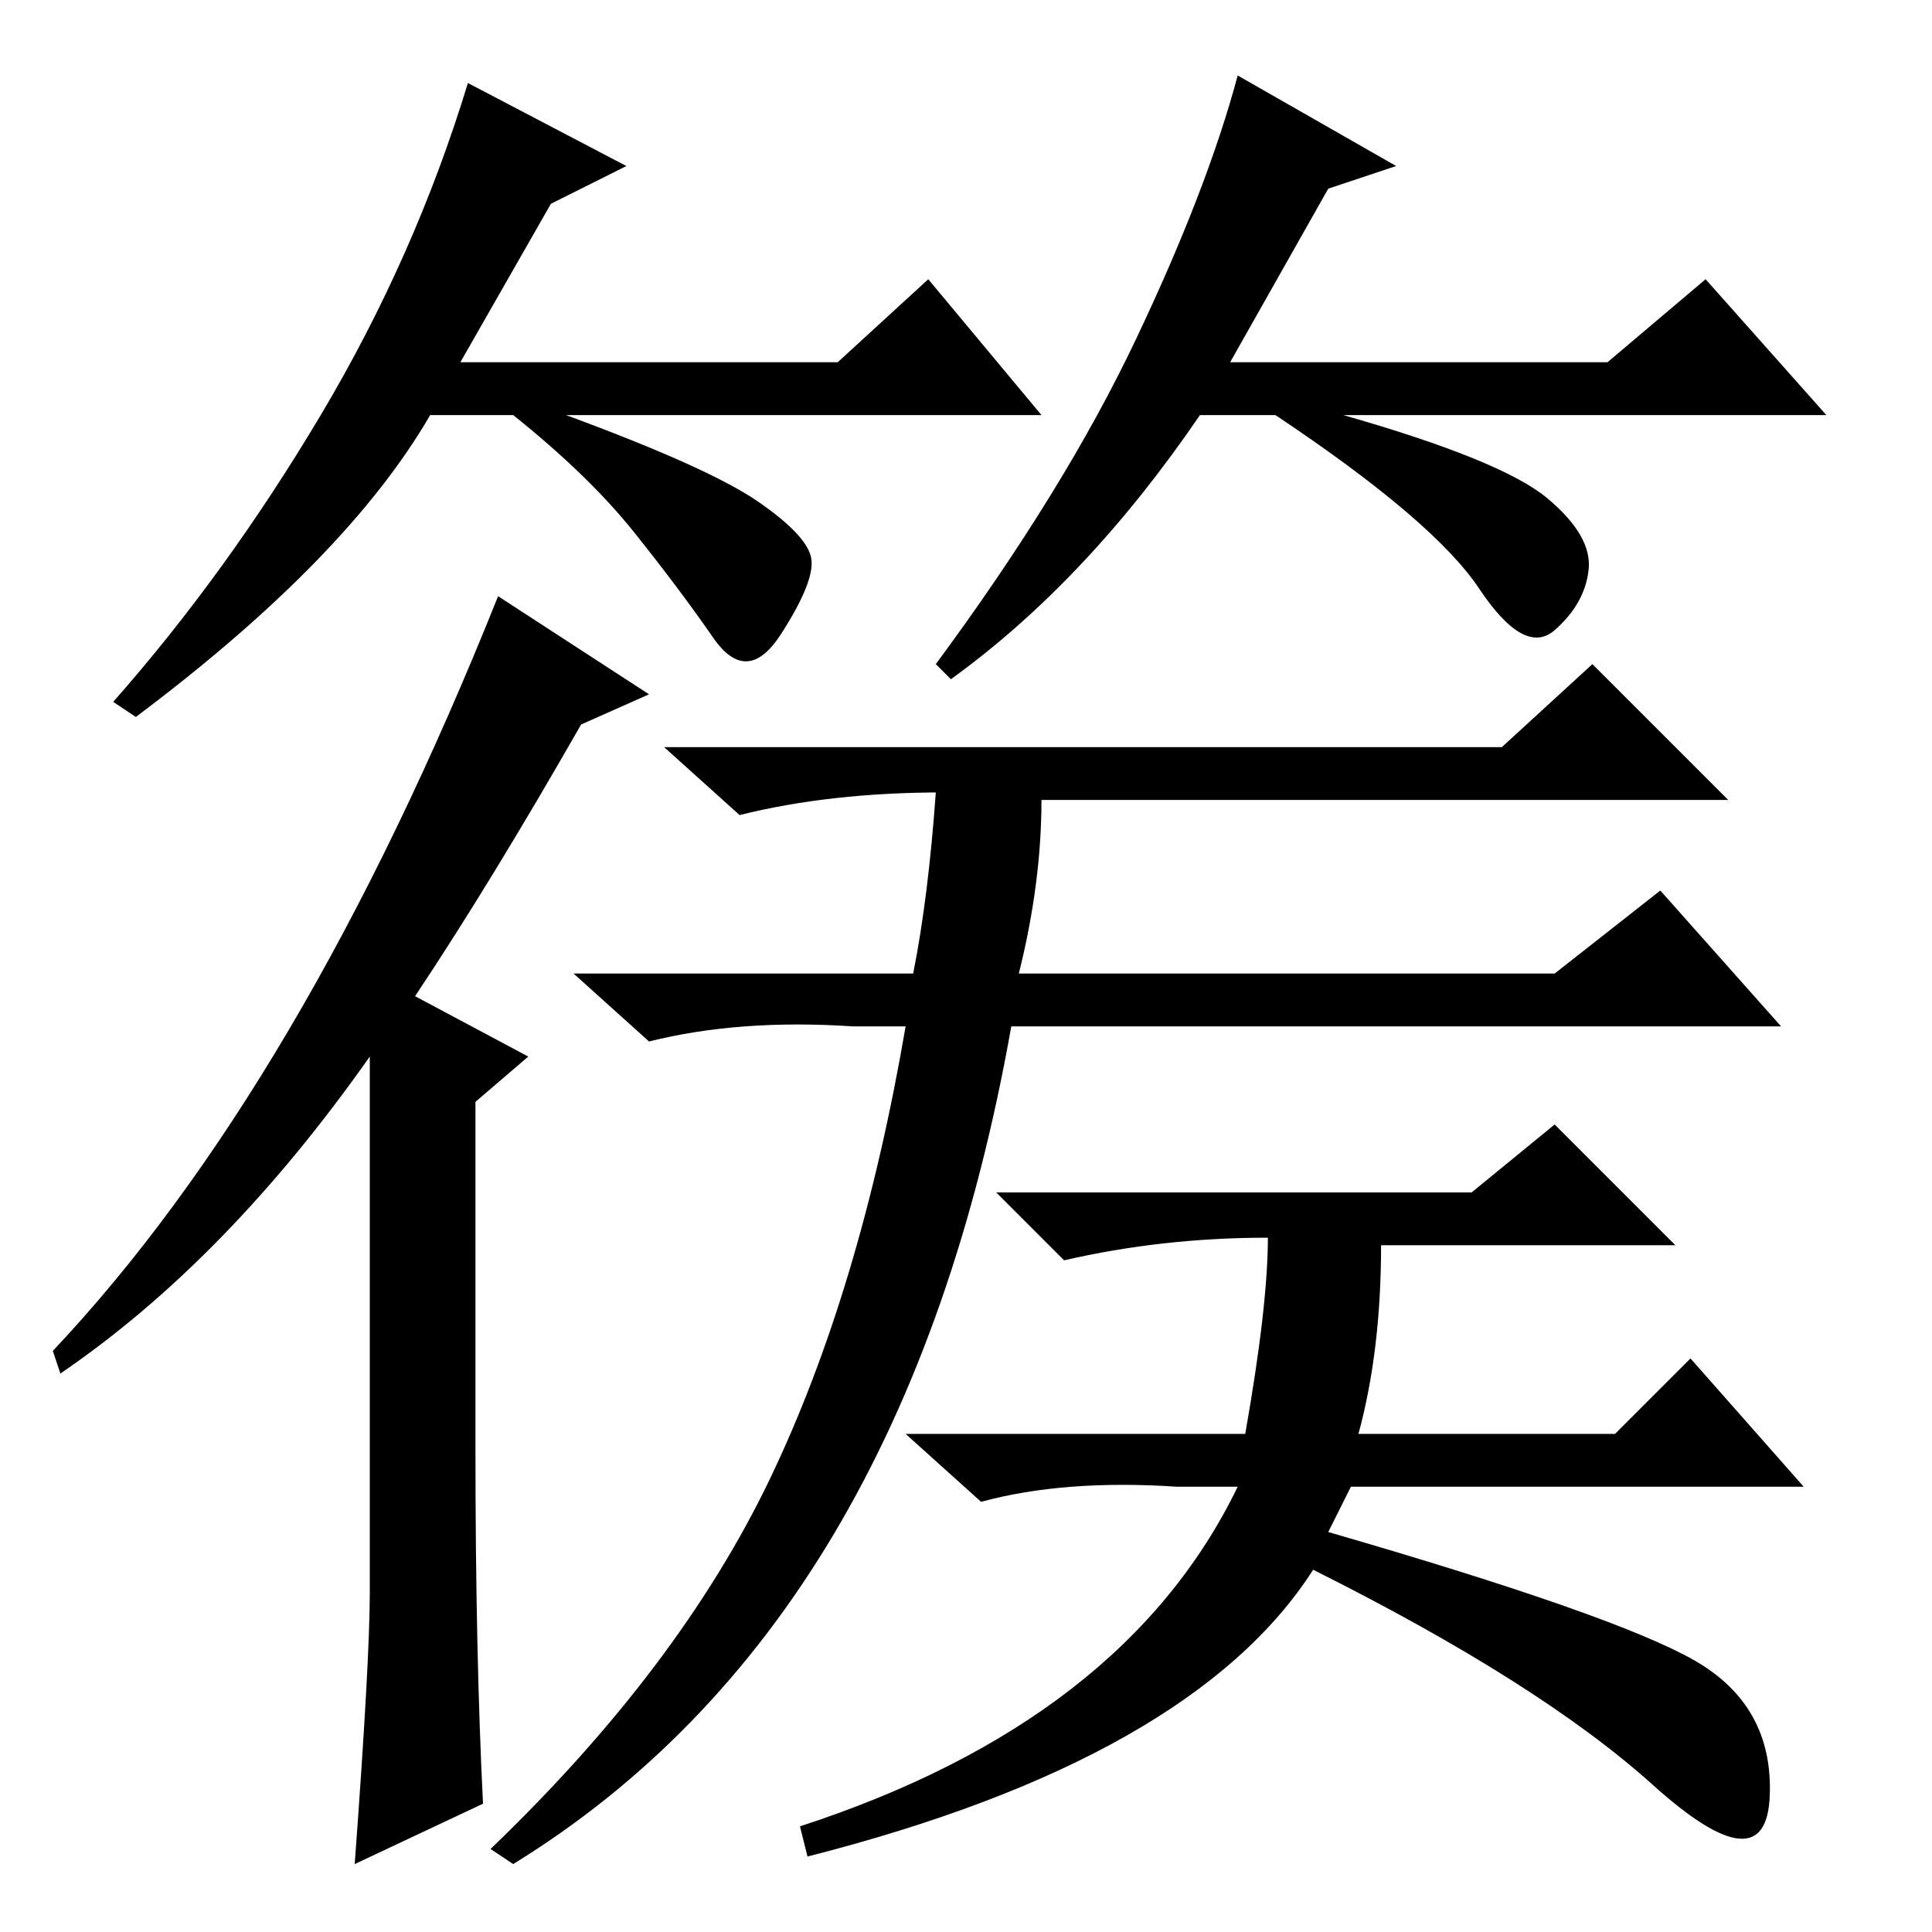 <?xml version="1.0" standalone="no"?>
<!DOCTYPE svg PUBLIC "-//W3C//DTD SVG 1.1//EN" "http://www.w3.org/Graphics/SVG/1.1/DTD/svg11.dtd" >
<svg xmlns="http://www.w3.org/2000/svg" xmlns:xlink="http://www.w3.org/1999/xlink" version="1.1" viewBox="0 -36 256 256">
  <g transform="matrix(1 0 0 -1 0 220)">
   <path fill="currentColor"
d="M73 229l-12 -21h50l12 11l15 -18h-63q19 -7 25.5 -11.5t7 -7.5t-4 -10t-9 -0.5t-10.5 14t-16 15.5h-11q-11 -19 -39 -40l-3 2q15 17 27.5 38t19.5 44l21 -11zM176 231l-13 -23h50l13 11l16 -18h-64q21 -6 27 -11t5.5 -9.5t-4.5 -8t-10 5.5t-27 23h-10q-15 -22 -33 -35
l-2 2q17 23 26.5 43t13.5 35l21 -12zM86 164l-9 -4q-12 -21 -22 -36l15 -8l-7 -6v-46q0 -27 1 -47l-17 -8q2 27 2 36v71q-19 -27 -41 -42l-1 3q33 35 59 100zM199 157l12 11l18 -18h-91q0 -11 -3 -23h71l14 11l16 -18h-102q-14 -79 -66 -111l-3 2q25 24 37 49t18 60h-7
q-15 1 -27 -2l-10 9h45q2 10 3 24h1q-15 0 -27 -3l-10 9h111zM174 48q-16 -25 -67 -38l-1 4q43 14 58 45h-8q-15 1 -26 -2l-10 9h45q3 17 3 26q-14 0 -27 -3l-9 9h63l11 9l16 -16h-39q0 -14 -3 -25h34l10 10l15 -17h-60l-3 -6q38 -11 48.5 -17t10 -18t-15.5 1.5t-45 28.5z
" />
  </g>

</svg>

